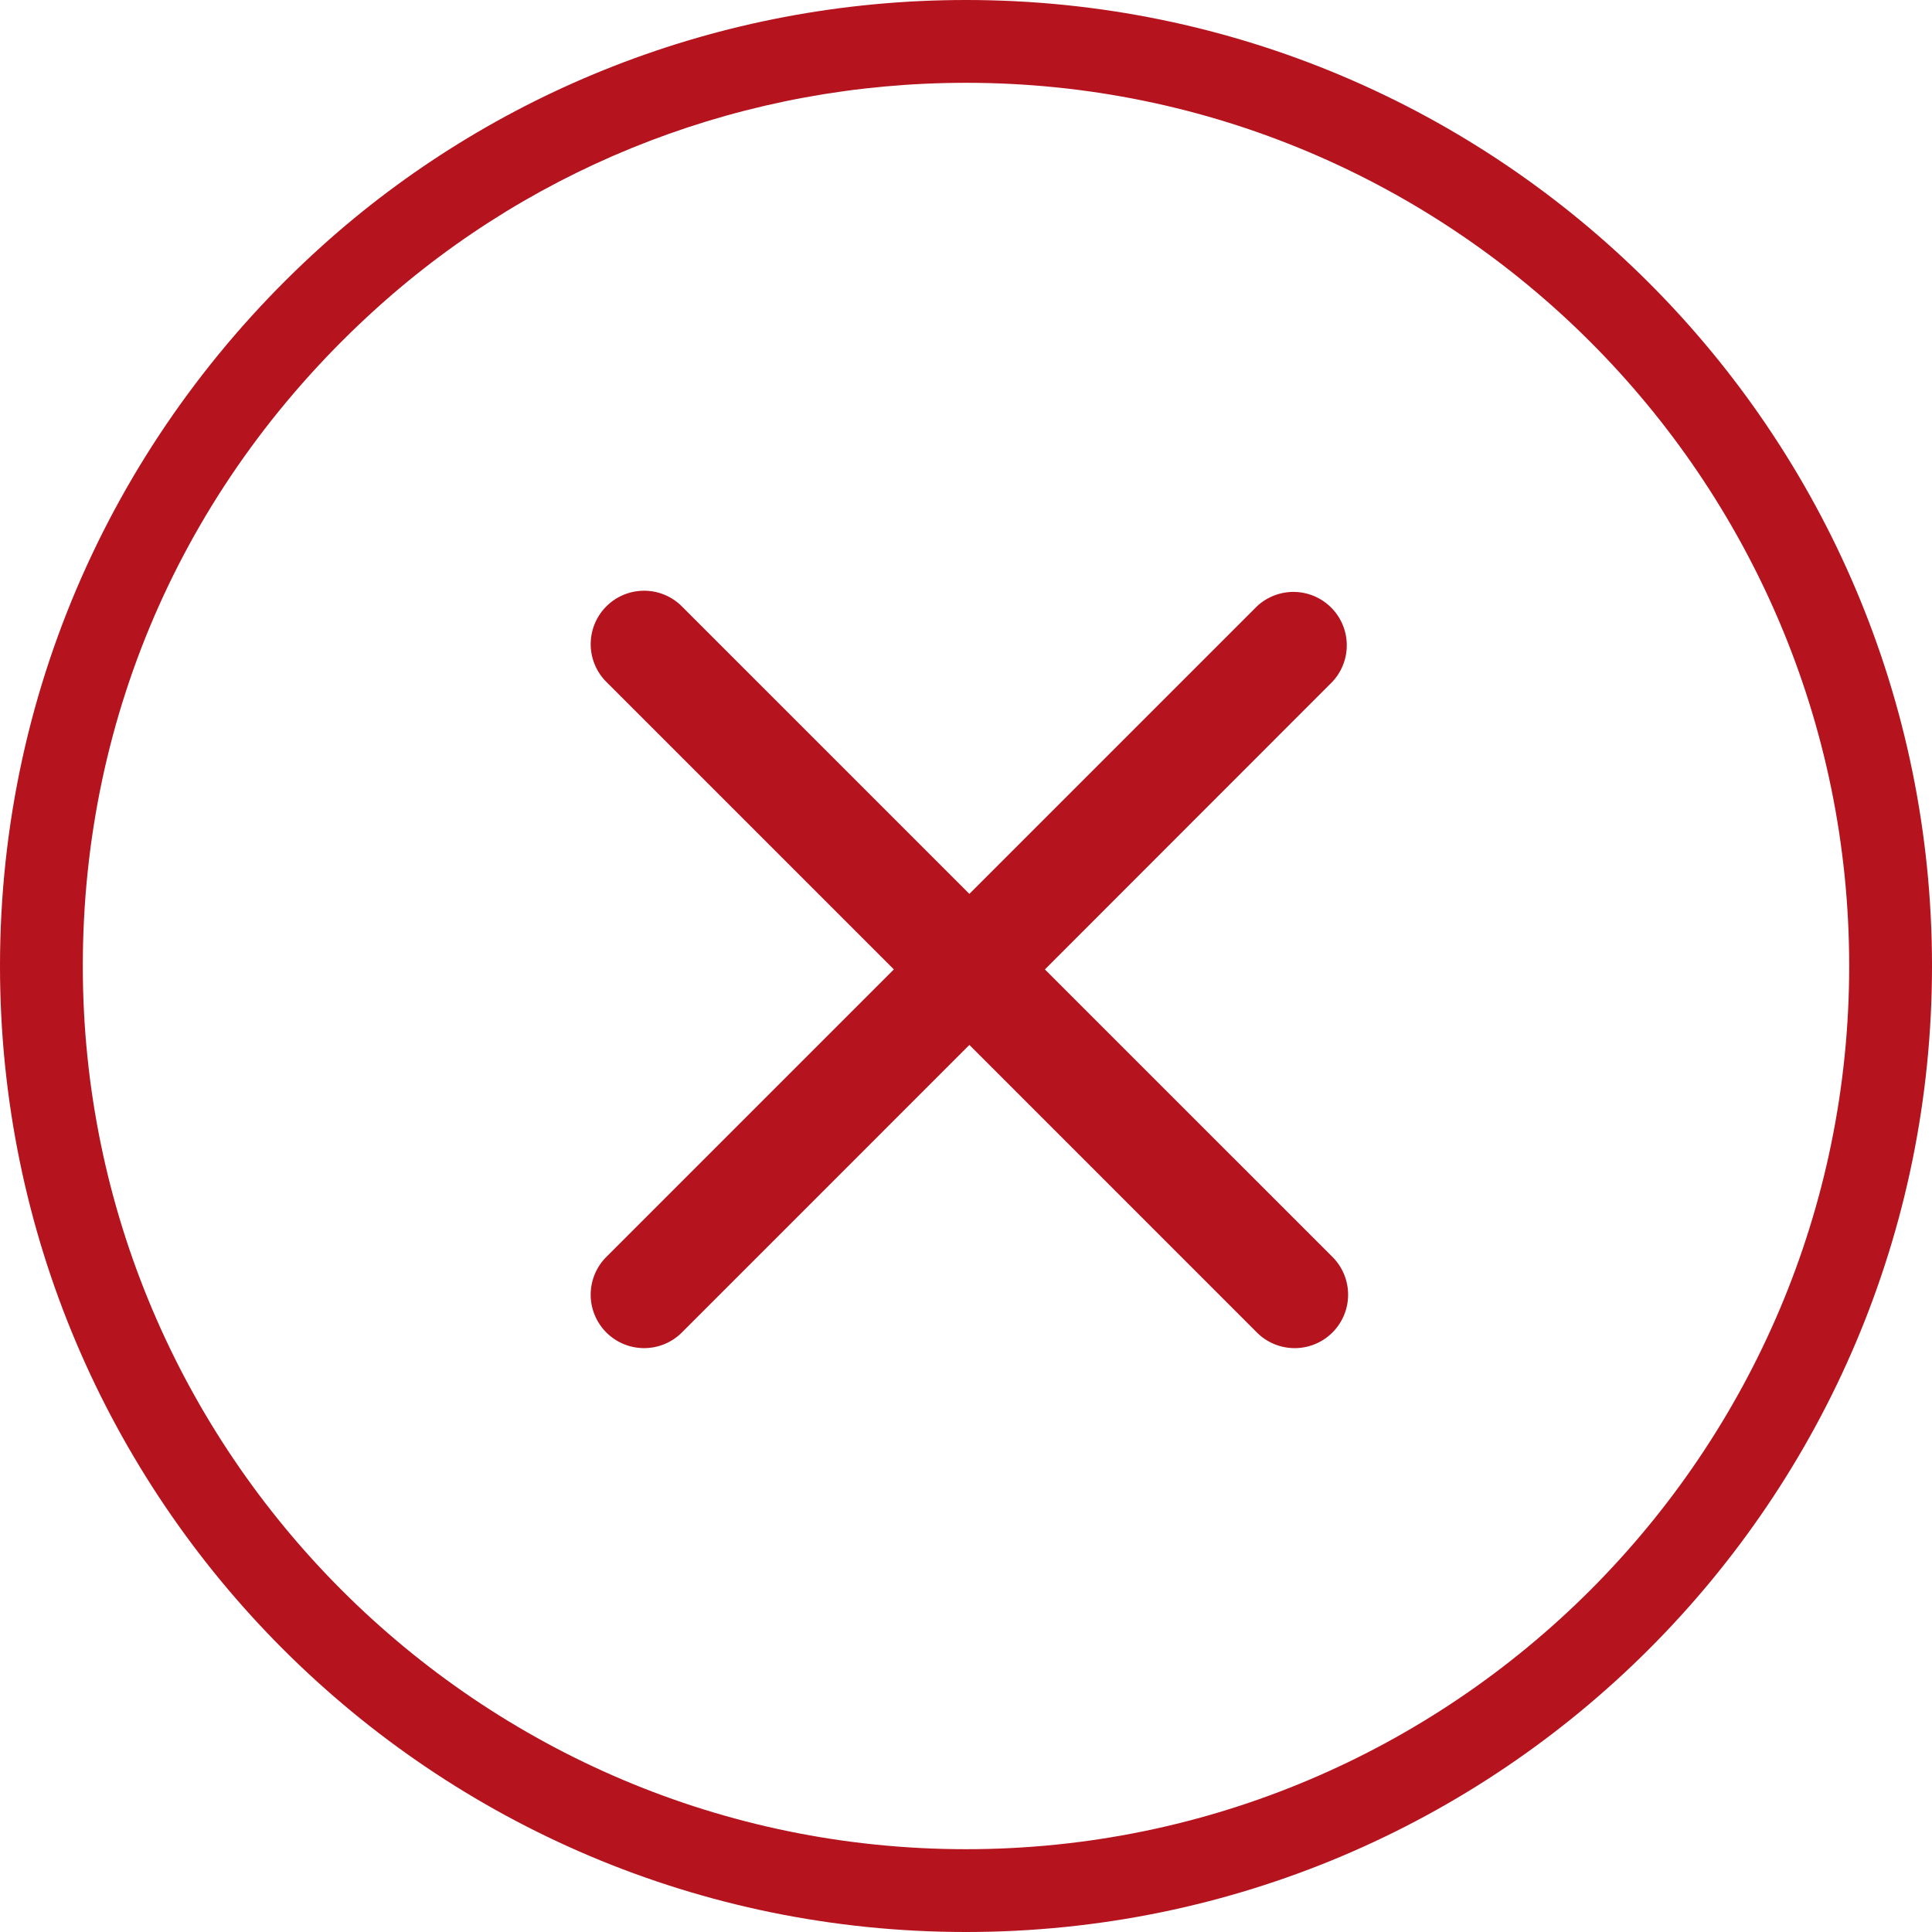<svg xmlns="http://www.w3.org/2000/svg" width="140" height="140" viewBox="0 0 140 140"><g transform="translate(0 0)" fill="none"><path d="M70,0A70,70,0,1,1,23.322,17.834,70,70,0,0,1,70,0Z" stroke="none"/><path d="M 70 6 C 54.146 6 38.995 11.786 27.339 22.291 C 13.578 34.693 6 51.636 6 70 C 6 105.29 34.71 134 70 134 C 105.29 134 134 105.29 134 70 C 134 34.71 105.29 6 70 6 M 70 0 C 108.66 0 140 31.34 140 70 C 140 108.66 108.66 140 70 140 C 31.34 140 0 108.66 0 70 C 0 49.356 8.937 30.799 23.322 17.834 C 35.559 6.806 51.984 0 70 0 Z" stroke="none" fill="#b5131d"/></g><g transform="translate(-1241 -607)"><circle cx="38" cy="38" r="38" transform="translate(1273 639)" fill="none"/><path d="M31.71,26.944,52.9,5.741A3.368,3.368,0,0,0,48.131.991L26.944,22.178,5.757.991A3.37,3.37,0,1,0,.991,5.757L22.178,26.944.991,48.131A3.37,3.37,0,1,0,5.757,52.9h0L26.944,31.71,48.131,52.9A3.37,3.37,0,1,0,52.9,48.131Z" transform="translate(1284.301 650.303)" fill="#b5131d" stroke="#b5131d" stroke-width="1"/></g></svg>